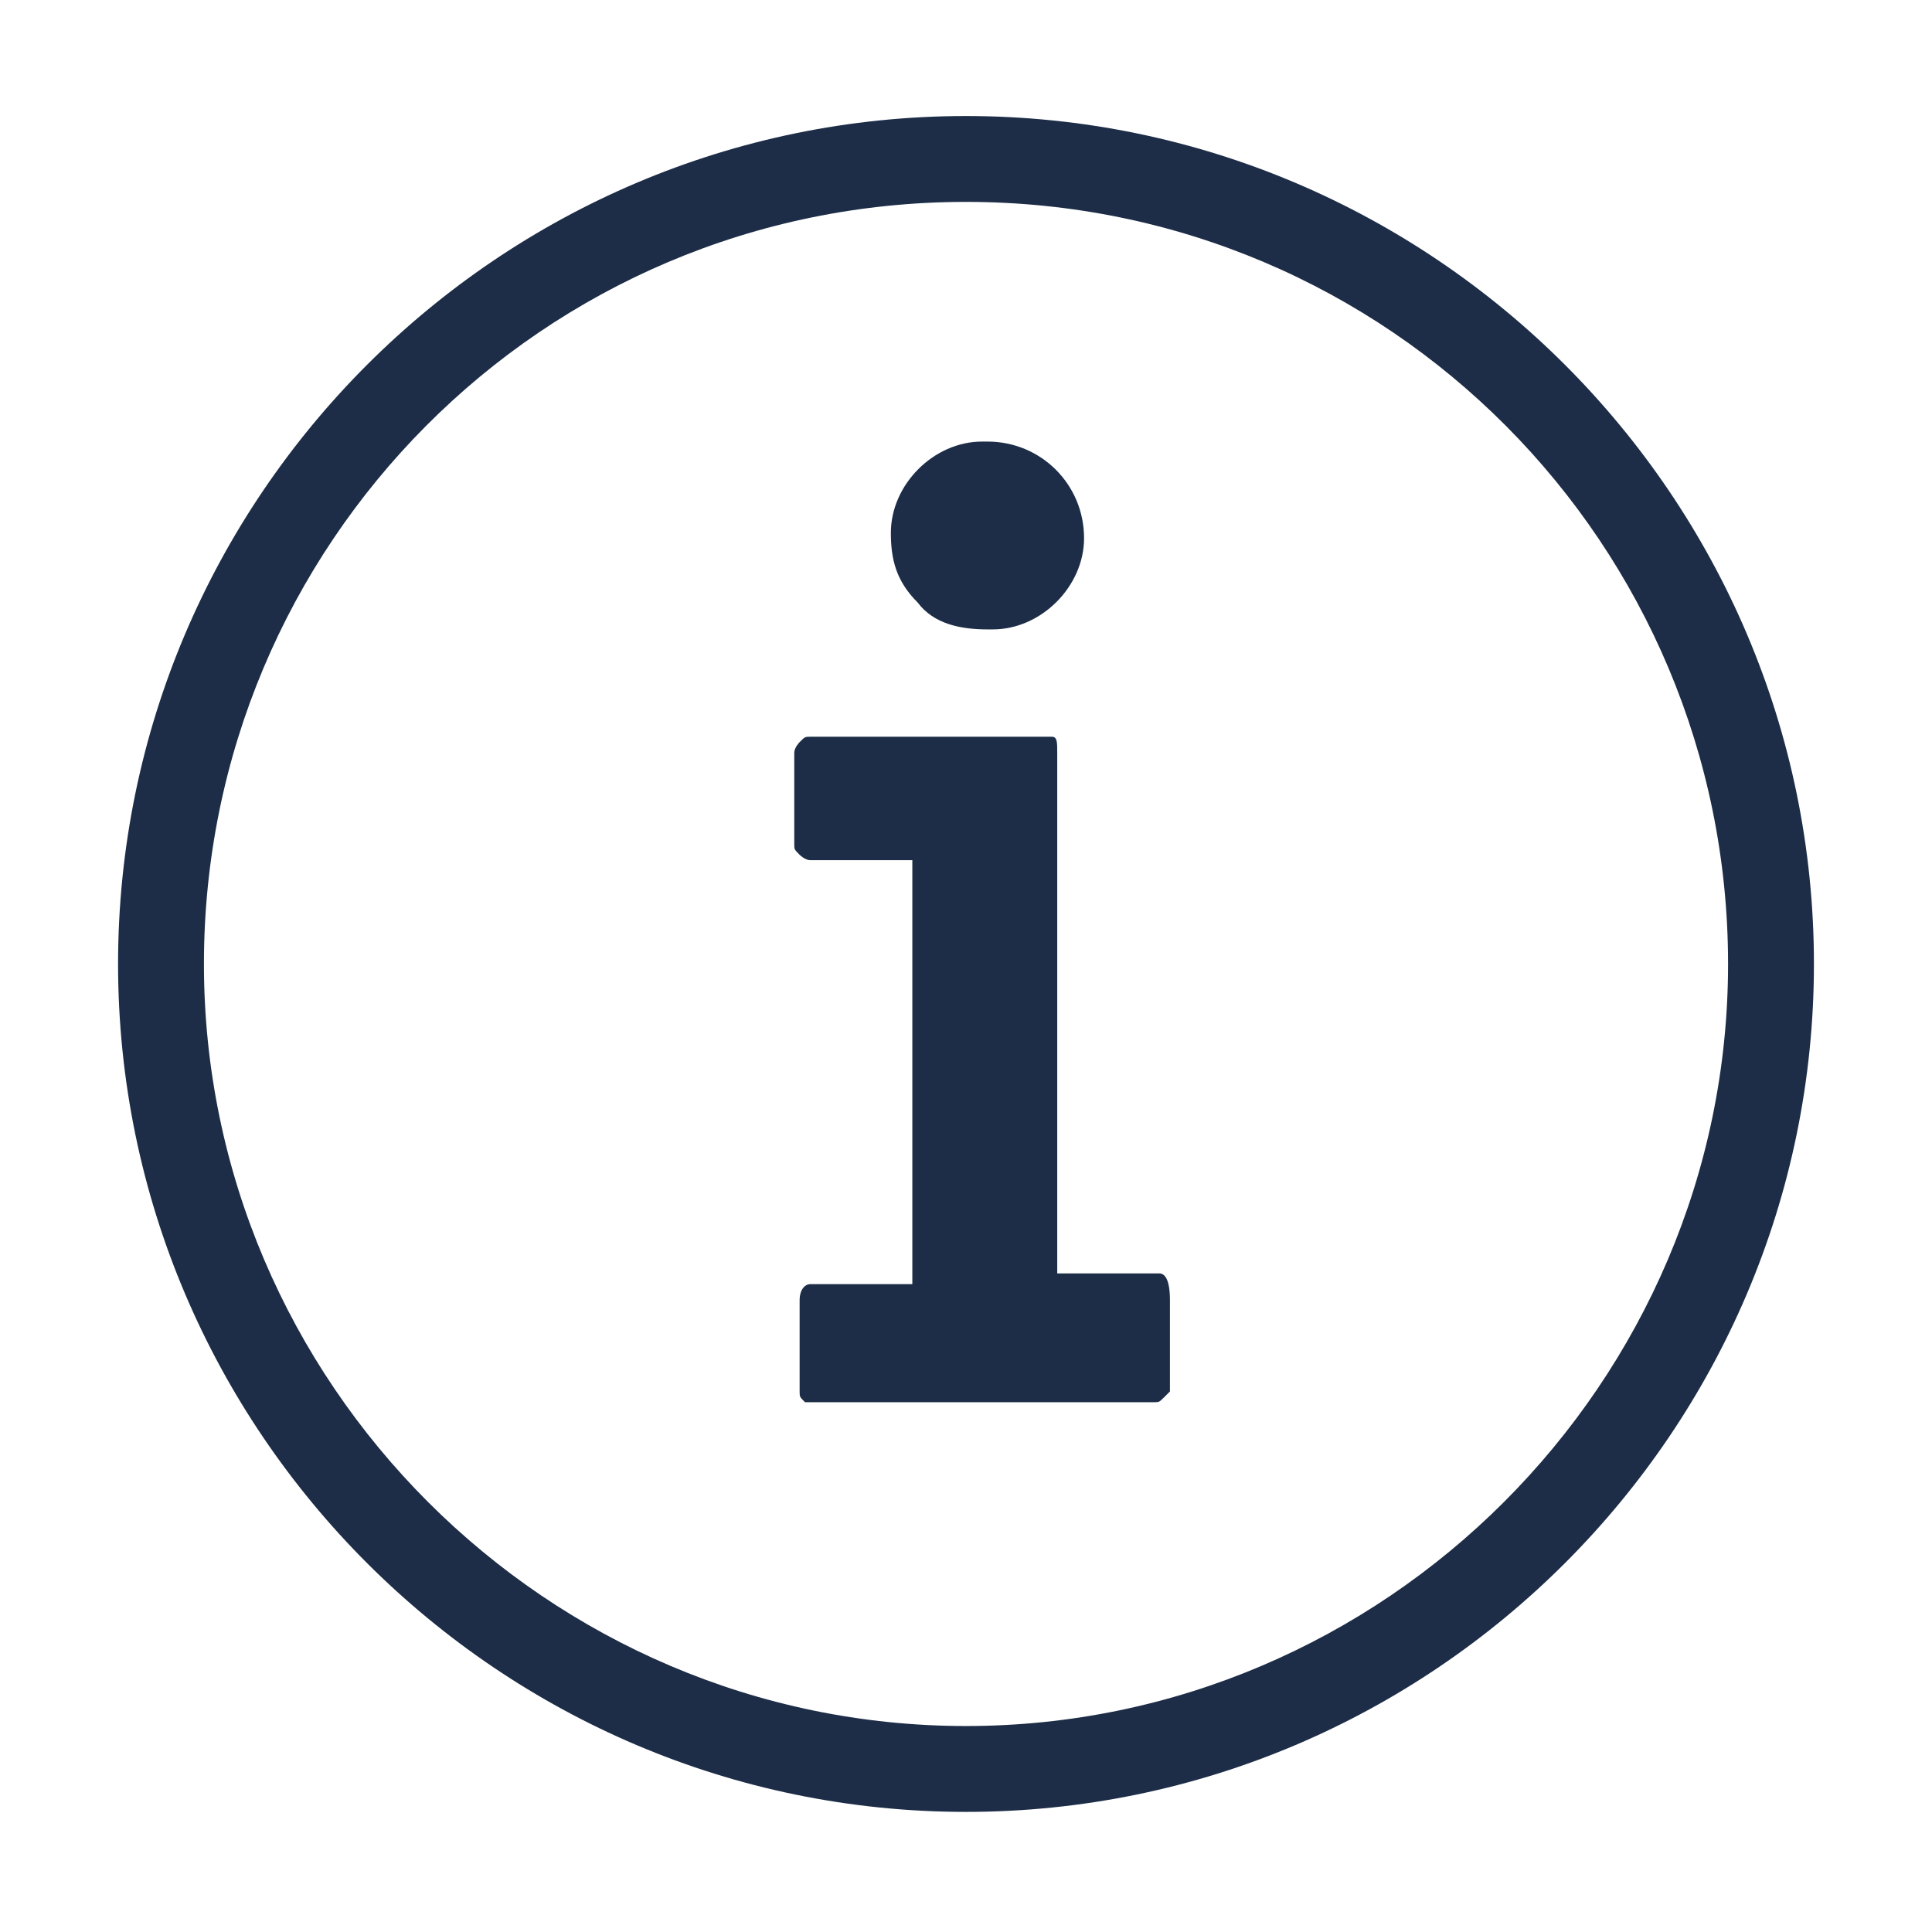 <?xml version="1.0" encoding="utf-8"?>
<!-- Generator: Adobe Illustrator 22.0.1, SVG Export Plug-In . SVG Version: 6.00 Build 0)  -->
<svg version="1.1" id="Group_59714" xmlns="http://www.w3.org/2000/svg" xmlns:xlink="http://www.w3.org/1999/xlink" x="0px"
	 y="0px" viewBox="0 0 36 36" style="enable-background:new 0 0 36 36;" xml:space="preserve">
<style type="text/css">
	.st0{fill:#1D2D47;}
	.st1{fill:none;}
</style>
<g id="Group_59697" transform="translate(103 233.062)">
	<g id="Group_59692" transform="translate(12811.5 -9873)">
		<path class="st0" d="M-12896.5,9673.7c-8.7,0-15.8-7.1-15.8-15.8s7.1-15.8,15.8-15.8s15.8,7.1,15.8,15.8
			S-12887.8,9673.7-12896.5,9673.7z M-12896.5,9643.7c-7.9,0-14.2,6.4-14.2,14.2s6.4,14.2,14.2,14.2s14.2-6.4,14.2-14.2
			S-12888.6,9643.7-12896.5,9643.7z"/>
	</g>
	<g id="Group_59694" transform="translate(12847 -9280.834)">
		<path id="Path_97974" class="st0" d="M-12928.4,9071.5h-1.9v-9.7c0-0.2,0-0.3-0.1-0.3h-4.5c-0.1,0-0.1,0-0.2,0.1
			c0,0-0.1,0.1-0.1,0.2v1.7c0,0.1,0,0.1,0.1,0.2c0,0,0.1,0.1,0.2,0.1h1.9v7.9h-1.9c-0.1,0-0.2,0.1-0.2,0.3v1.7c0,0.1,0,0.1,0.1,0.2
			l0,0h6.5c0.1,0,0.1,0,0.2-0.1c0.1-0.1,0.1-0.1,0.1-0.1v-1.7C-12928.2,9071.6-12928.3,9071.5-12928.4,9071.5z"/>
		<path id="Path_97975" class="st0" d="M-12929.8,9057.8c0-1-0.8-1.8-1.8-1.8h-0.1c-0.9,0-1.7,0.8-1.7,1.7c0,0.5,0.1,0.9,0.5,1.3
			c0.3,0.4,0.8,0.5,1.3,0.5h0.1C-12930.6,9059.5-12929.8,9058.7-12929.8,9057.8C-12929.8,9057.8-12929.8,9057.8-12929.8,9057.8z"/>
	</g>
</g>
<g id="Group_59712" transform="translate(12915 -9238)">
	<g id="Group_59713">
		<rect id="Rectangle_6660" x="-12915" y="9238" class="st1" width="36" height="36"/>
	</g>
</g>
</svg>
